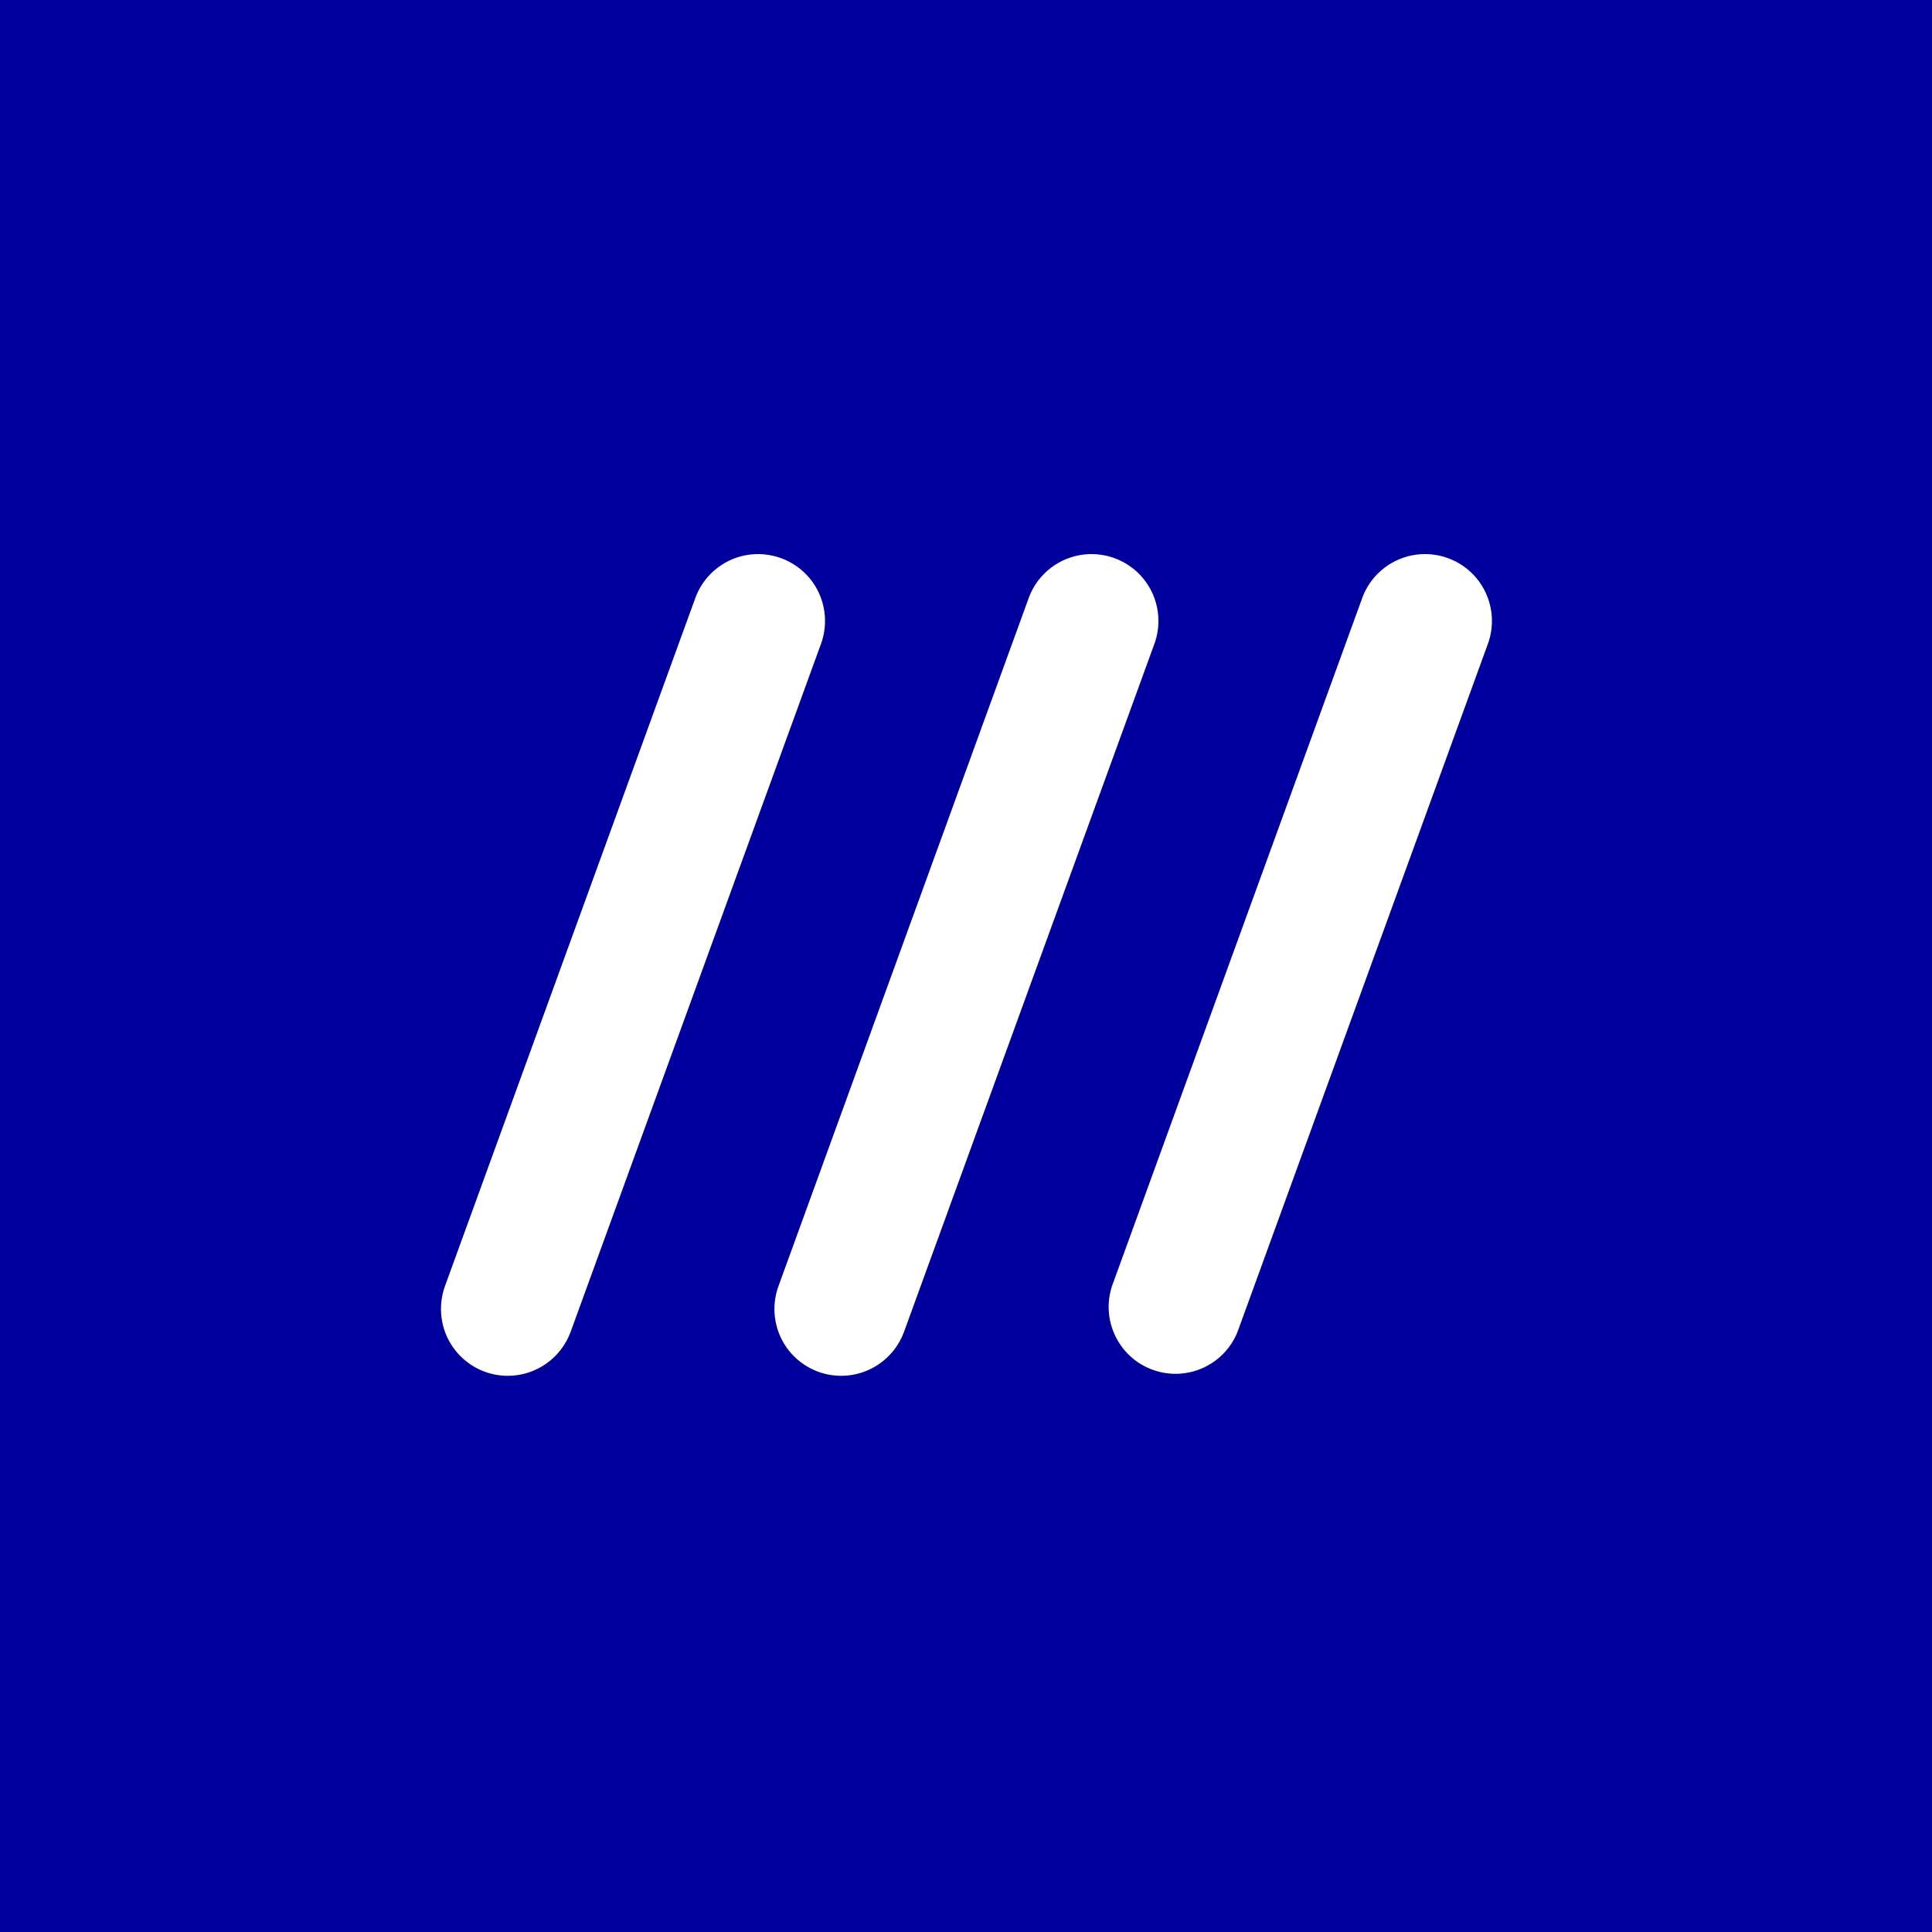 <?xml version="1.0" encoding="UTF-8"?>
<svg width="16px" height="16px" viewBox="0 0 16 16" version="1.1" xmlns="http://www.w3.org/2000/svg" xmlns:xlink="http://www.w3.org/1999/xlink">
    <!-- Generator: Sketch 52.5 (67469) - http://www.bohemiancoding.com/sketch -->
    <title>icon-w3w</title>
    <desc>Created with Sketch.</desc>
    <g id="Page-1" stroke="none" stroke-width="1" fill="none" fill-rule="evenodd">
        <g id="icon-w3w" fill="#00009C" fill-rule="nonzero">
            <path d="M0,0 L0,16 L16,16 L16,0 L0,0 Z M4.205,11.394 C4.025,11.394 3.856,11.306 3.752,11.158 C3.648,11.01 3.624,10.82 3.685,10.651 L5.752,4.97 C5.815,4.778 5.978,4.635 6.176,4.598 C6.375,4.561 6.578,4.635 6.707,4.791 C6.835,4.947 6.868,5.161 6.793,5.349 L4.726,11.029 C4.646,11.248 4.438,11.394 4.205,11.394 Z M6.967,11.394 C6.786,11.394 6.617,11.306 6.513,11.158 C6.41,11.01 6.385,10.82 6.447,10.651 L8.513,4.97 C8.576,4.778 8.739,4.635 8.938,4.598 C9.136,4.561 9.34,4.635 9.468,4.791 C9.596,4.947 9.629,5.161 9.554,5.349 L7.487,11.029 C7.407,11.248 7.199,11.394 6.966,11.394 L6.967,11.394 Z M12.316,5.349 L10.249,11.029 C10.138,11.307 9.827,11.446 9.546,11.344 C9.265,11.242 9.116,10.935 9.209,10.651 L11.275,4.97 C11.338,4.778 11.501,4.635 11.7,4.598 C11.898,4.561 12.102,4.635 12.23,4.791 C12.358,4.947 12.391,5.161 12.316,5.349 Z" id="Shape"></path>
        </g>
    </g>
</svg>